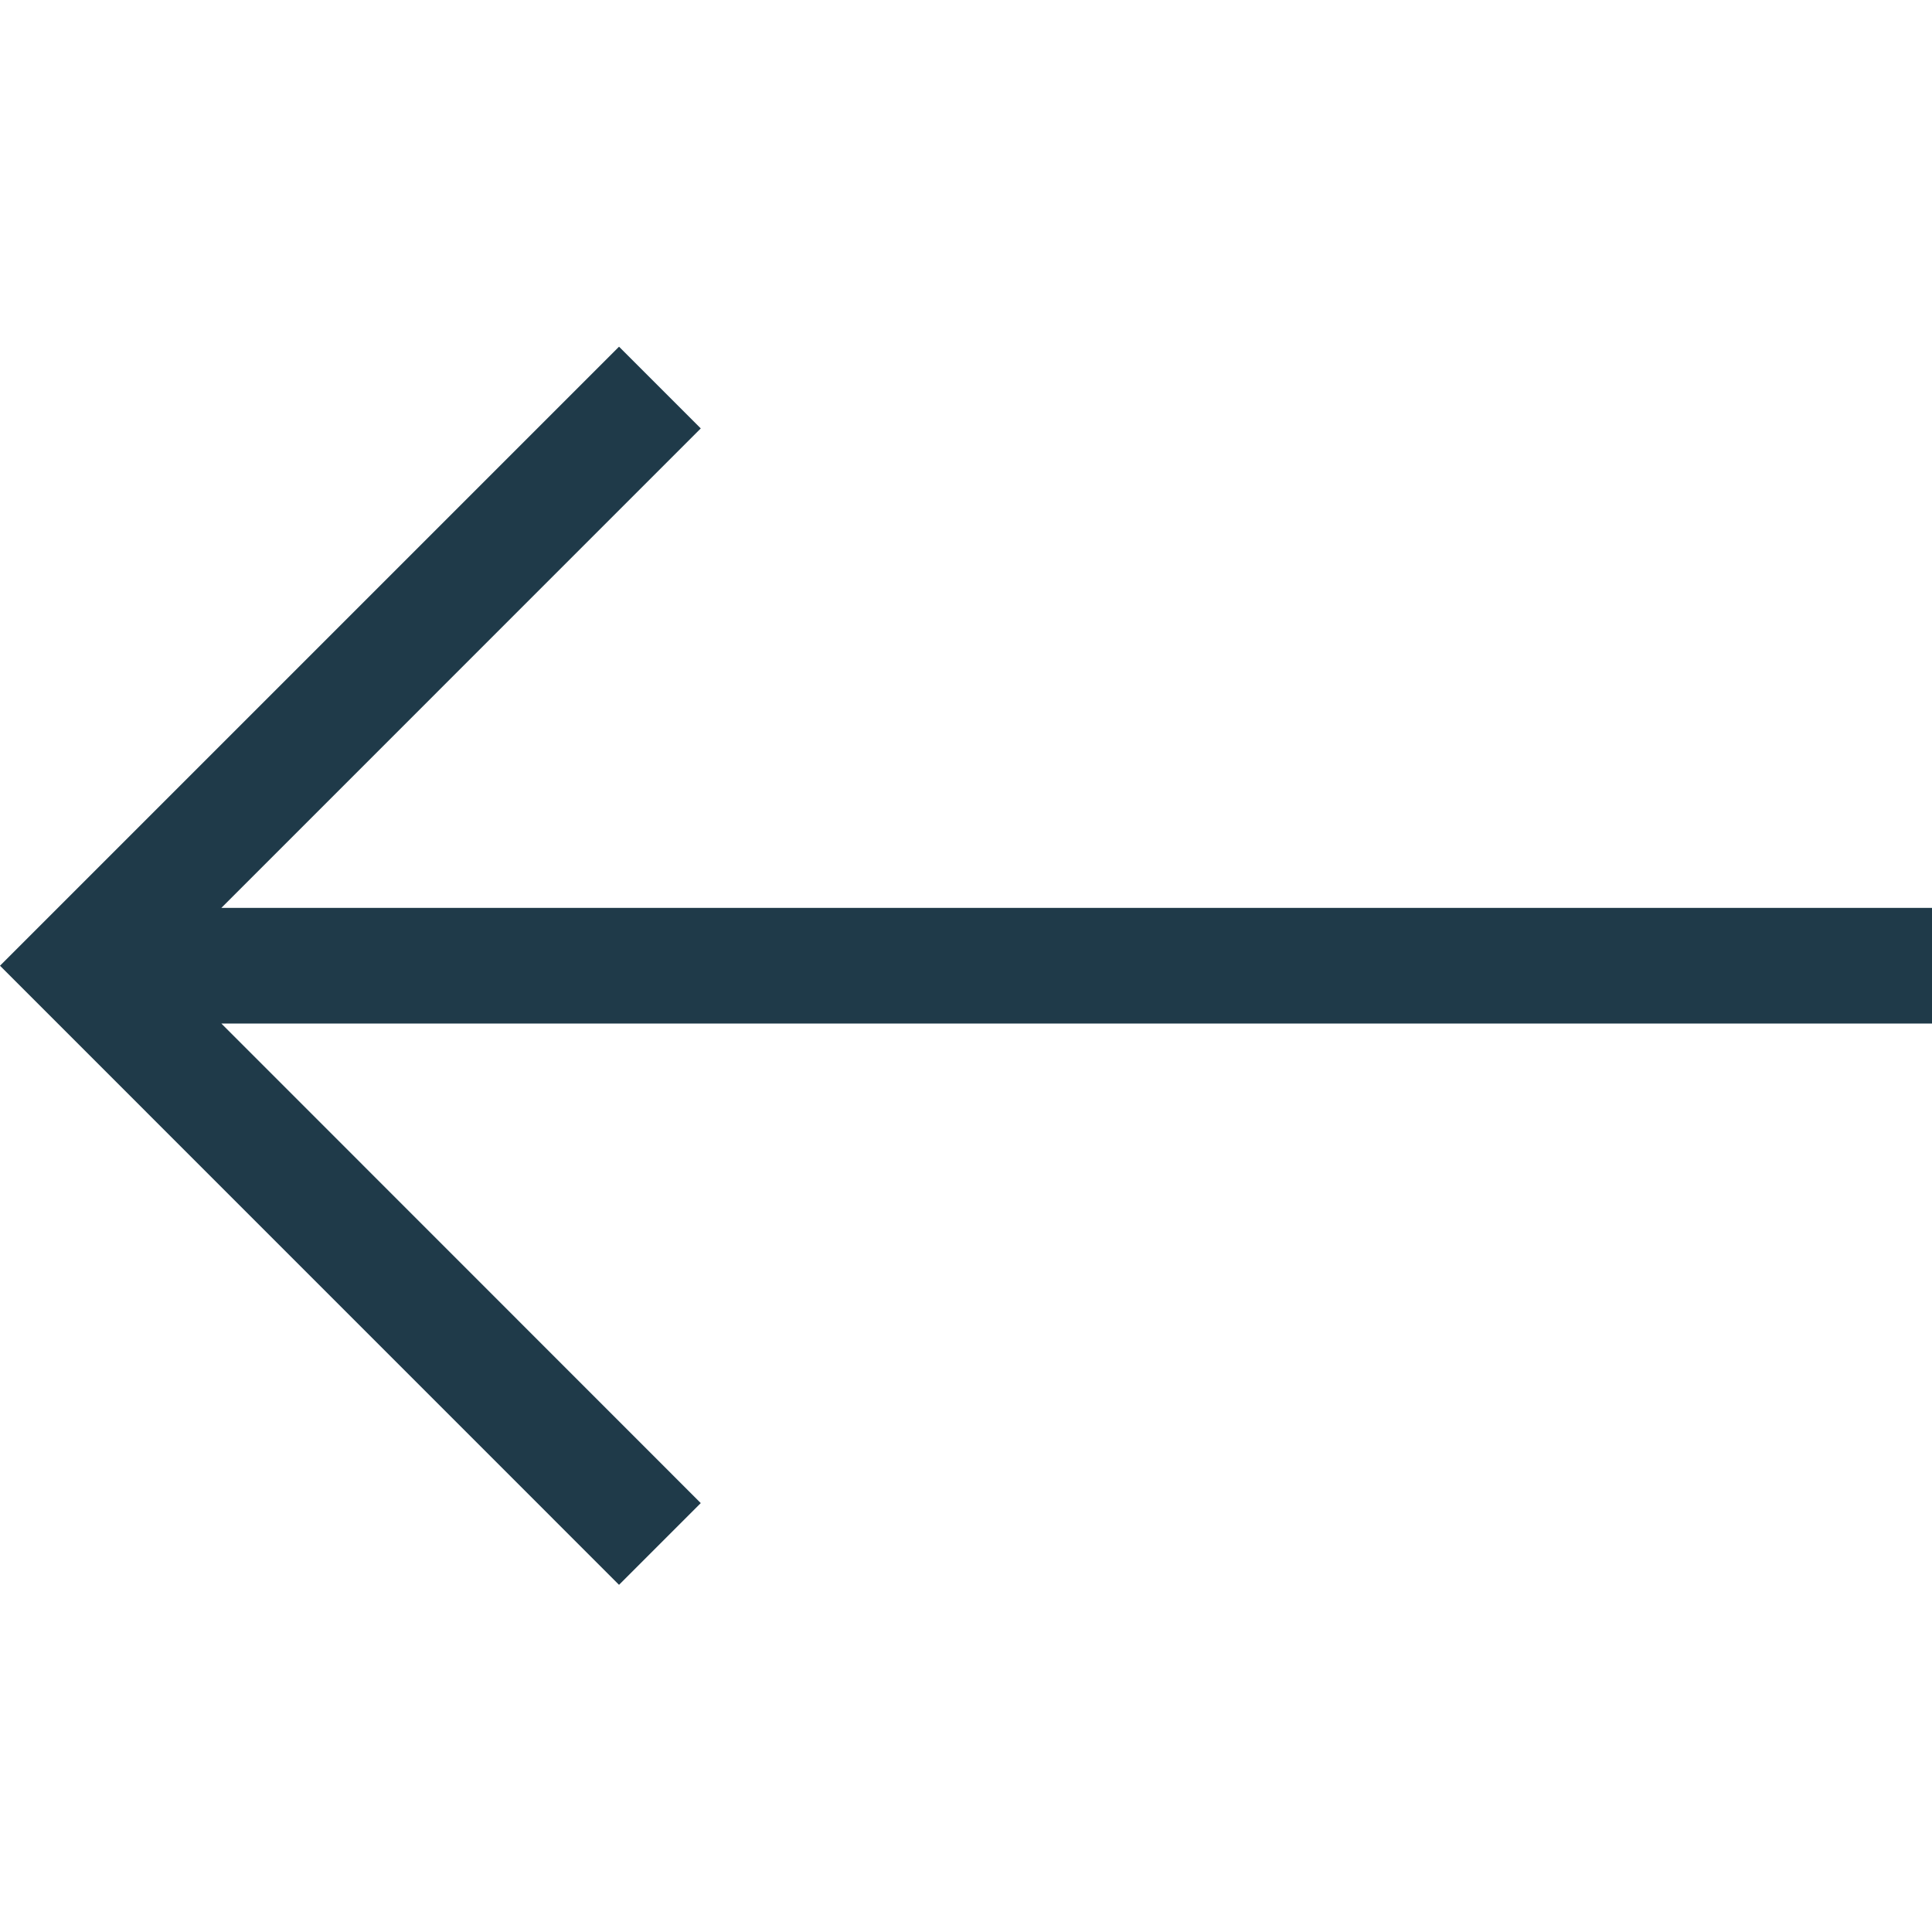 <svg width="49" height="49" viewBox="0 0 49 49" fill="none" xmlns="http://www.w3.org/2000/svg">
<g clip-path="url(#clip0_177_119)">
<path fill-rule="evenodd" clip-rule="evenodd" d="M15.7 40.195L17.773 38.122L5.614 25.959L49 25.959V23.026L5.614 23.026L17.773 10.866L15.7 8.793L2.38419e-07 24.493L15.7 40.195Z" fill="#1f3a49"/>
</g>
<defs>
<clipPath id="clip0_177_119">
<rect width="49" height="49" fill="#1f3a49" transform="matrix(-1 0 0 -1 49 49)"/>
</clipPath>
</defs>
</svg>
